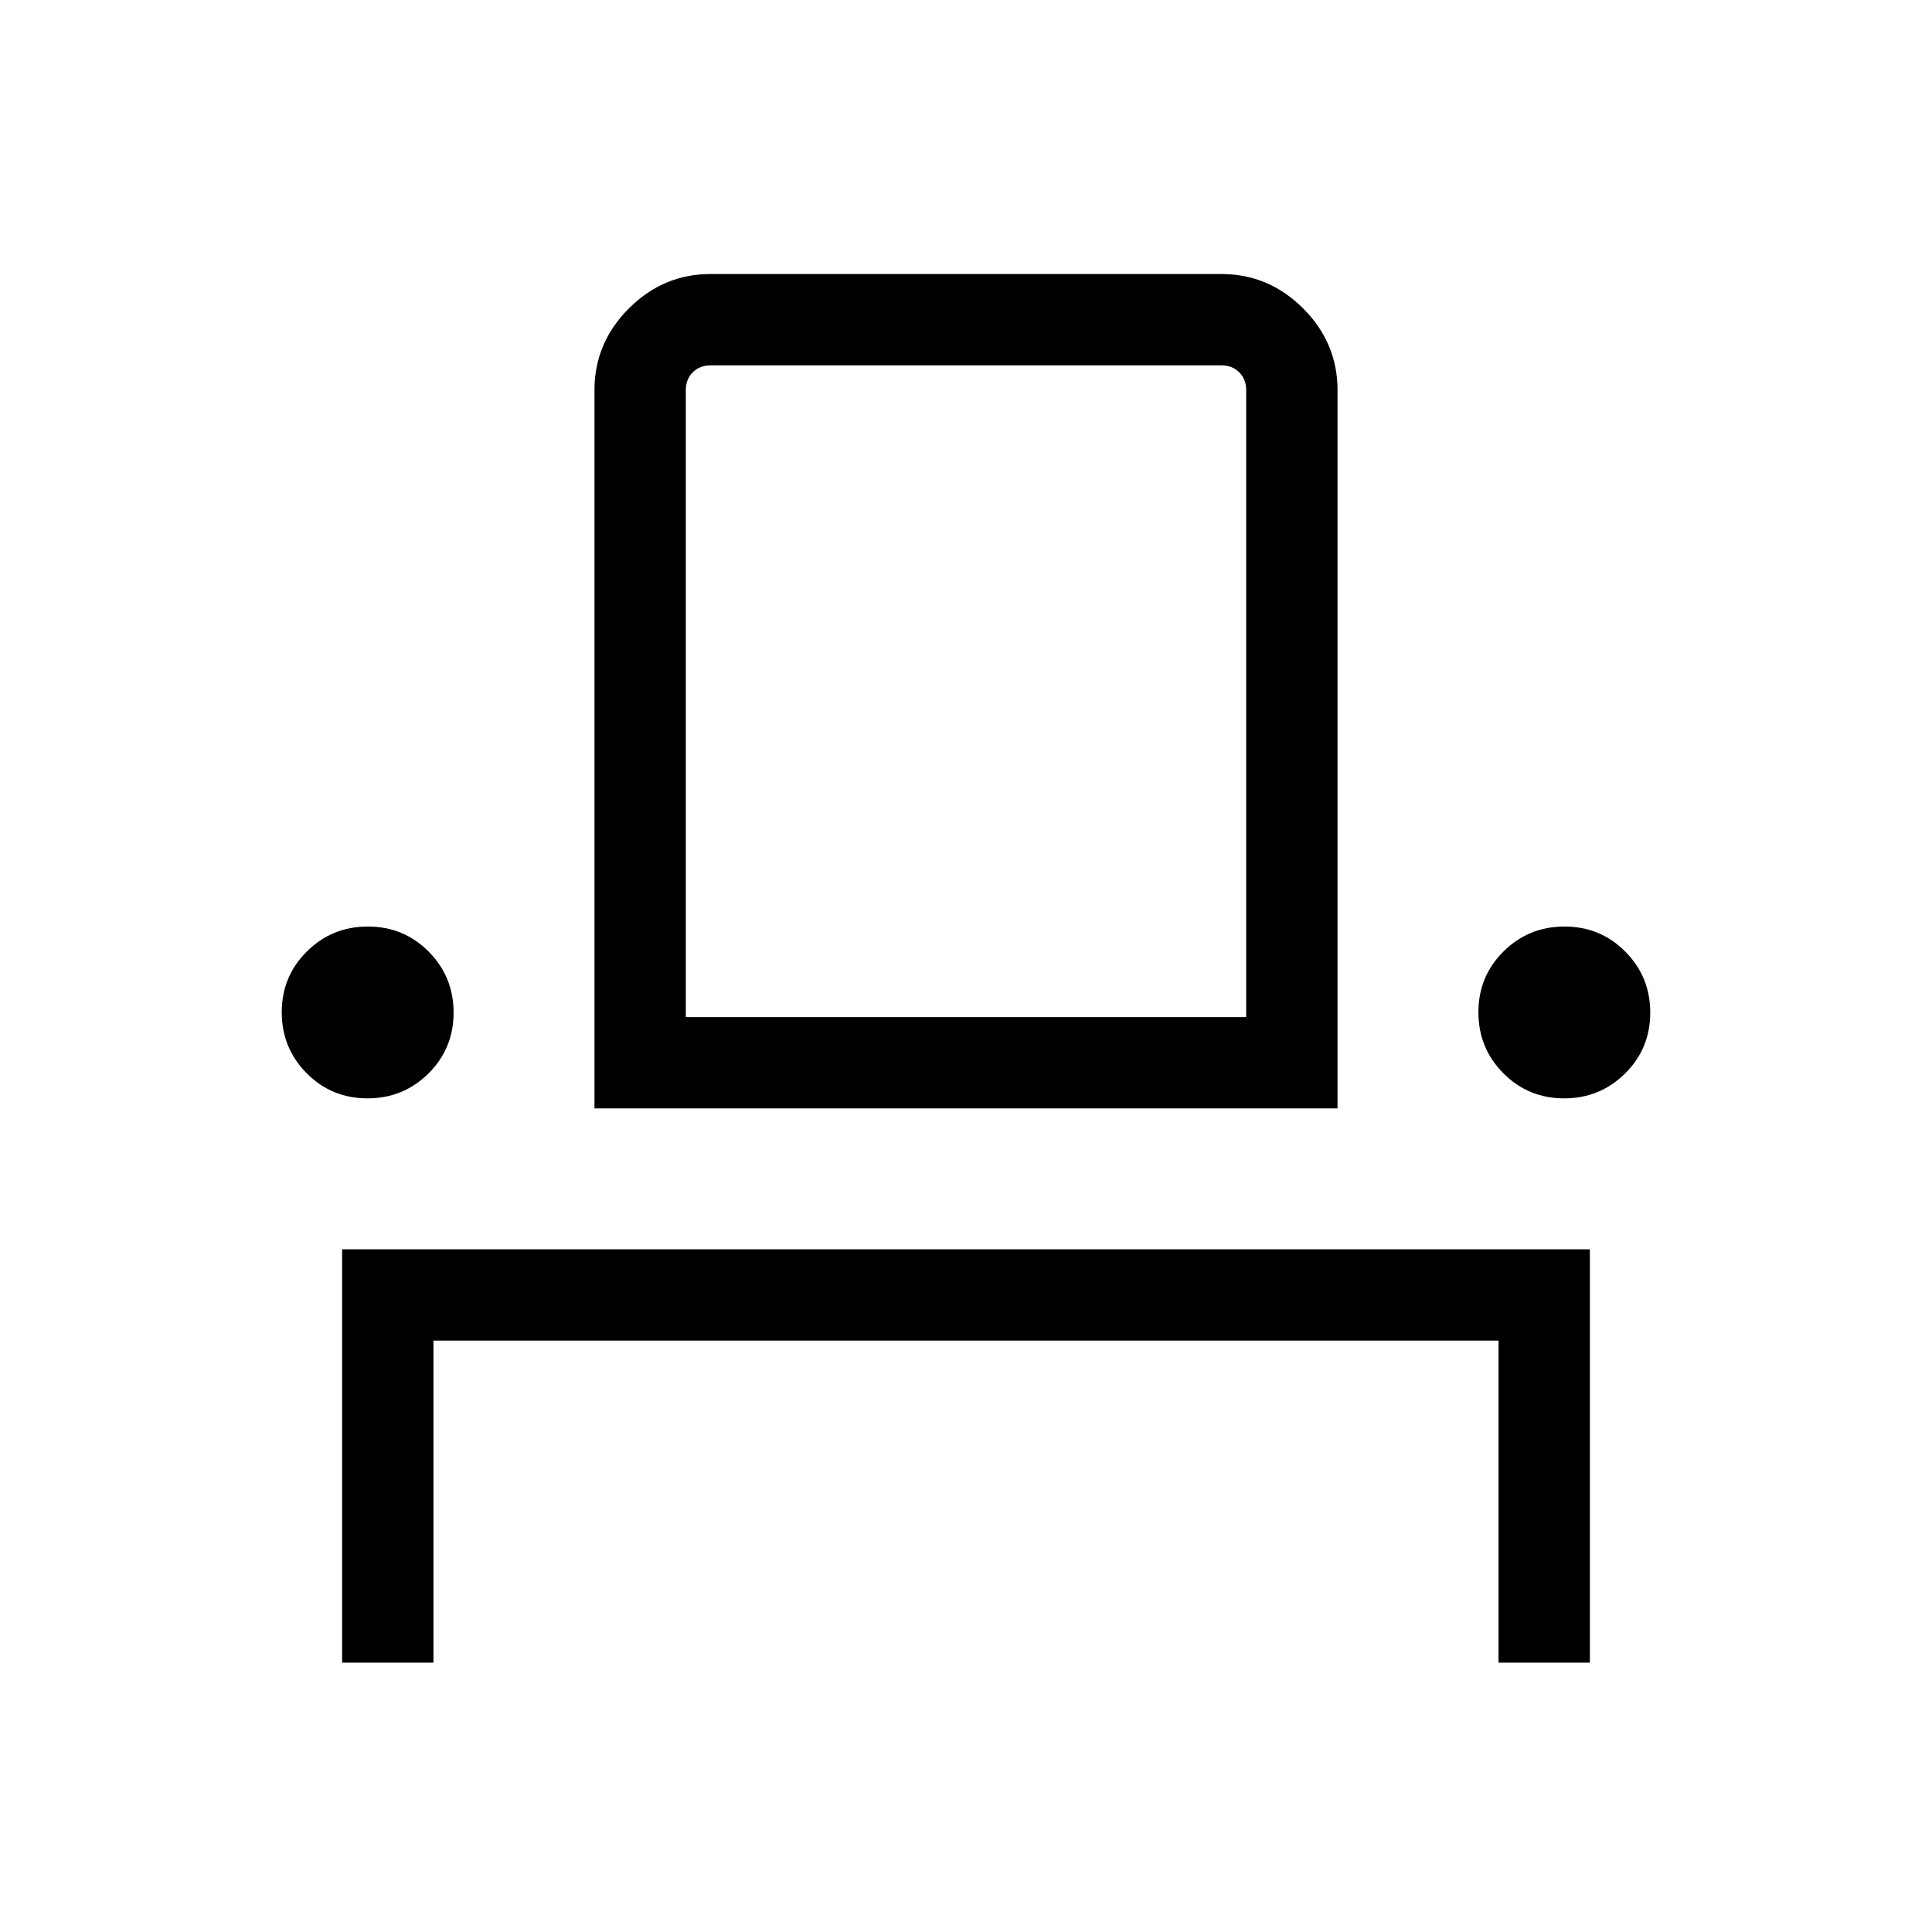 <svg xmlns="http://www.w3.org/2000/svg" height="48" viewBox="0 -960 960 960" width="48"><path d="M170-133.85v-205.38h620v205.38h-45.38v-160H215.38v160H170Zm12.6-280.38q-17.83 0-30.21-12.48Q140-439.19 140-457.02t12.48-30.21q12.48-12.38 30.31-12.38T213-487.14q12.39 12.48 12.39 30.31t-12.48 30.21q-12.48 12.39-30.31 12.39Zm112.79 5v-356.92q0-23.5 17.09-40.6 17.1-17.09 40.6-17.09h253.84q23.5 0 40.6 17.09 17.09 17.1 17.09 40.6v356.92H295.39Zm481.82-5q-17.83 0-30.21-12.48-12.39-12.48-12.39-30.31t12.48-30.21q12.48-12.38 30.31-12.38t30.21 12.47Q820-474.66 820-456.83t-12.48 30.21q-12.48 12.39-30.31 12.39Zm-436.44-40.38h278.46v-311.54q0-5.39-3.46-8.85t-8.85-3.46H353.08q-5.39 0-8.85 3.46t-3.46 8.85v311.54Zm0 0h278.46-278.46Z"/></svg>